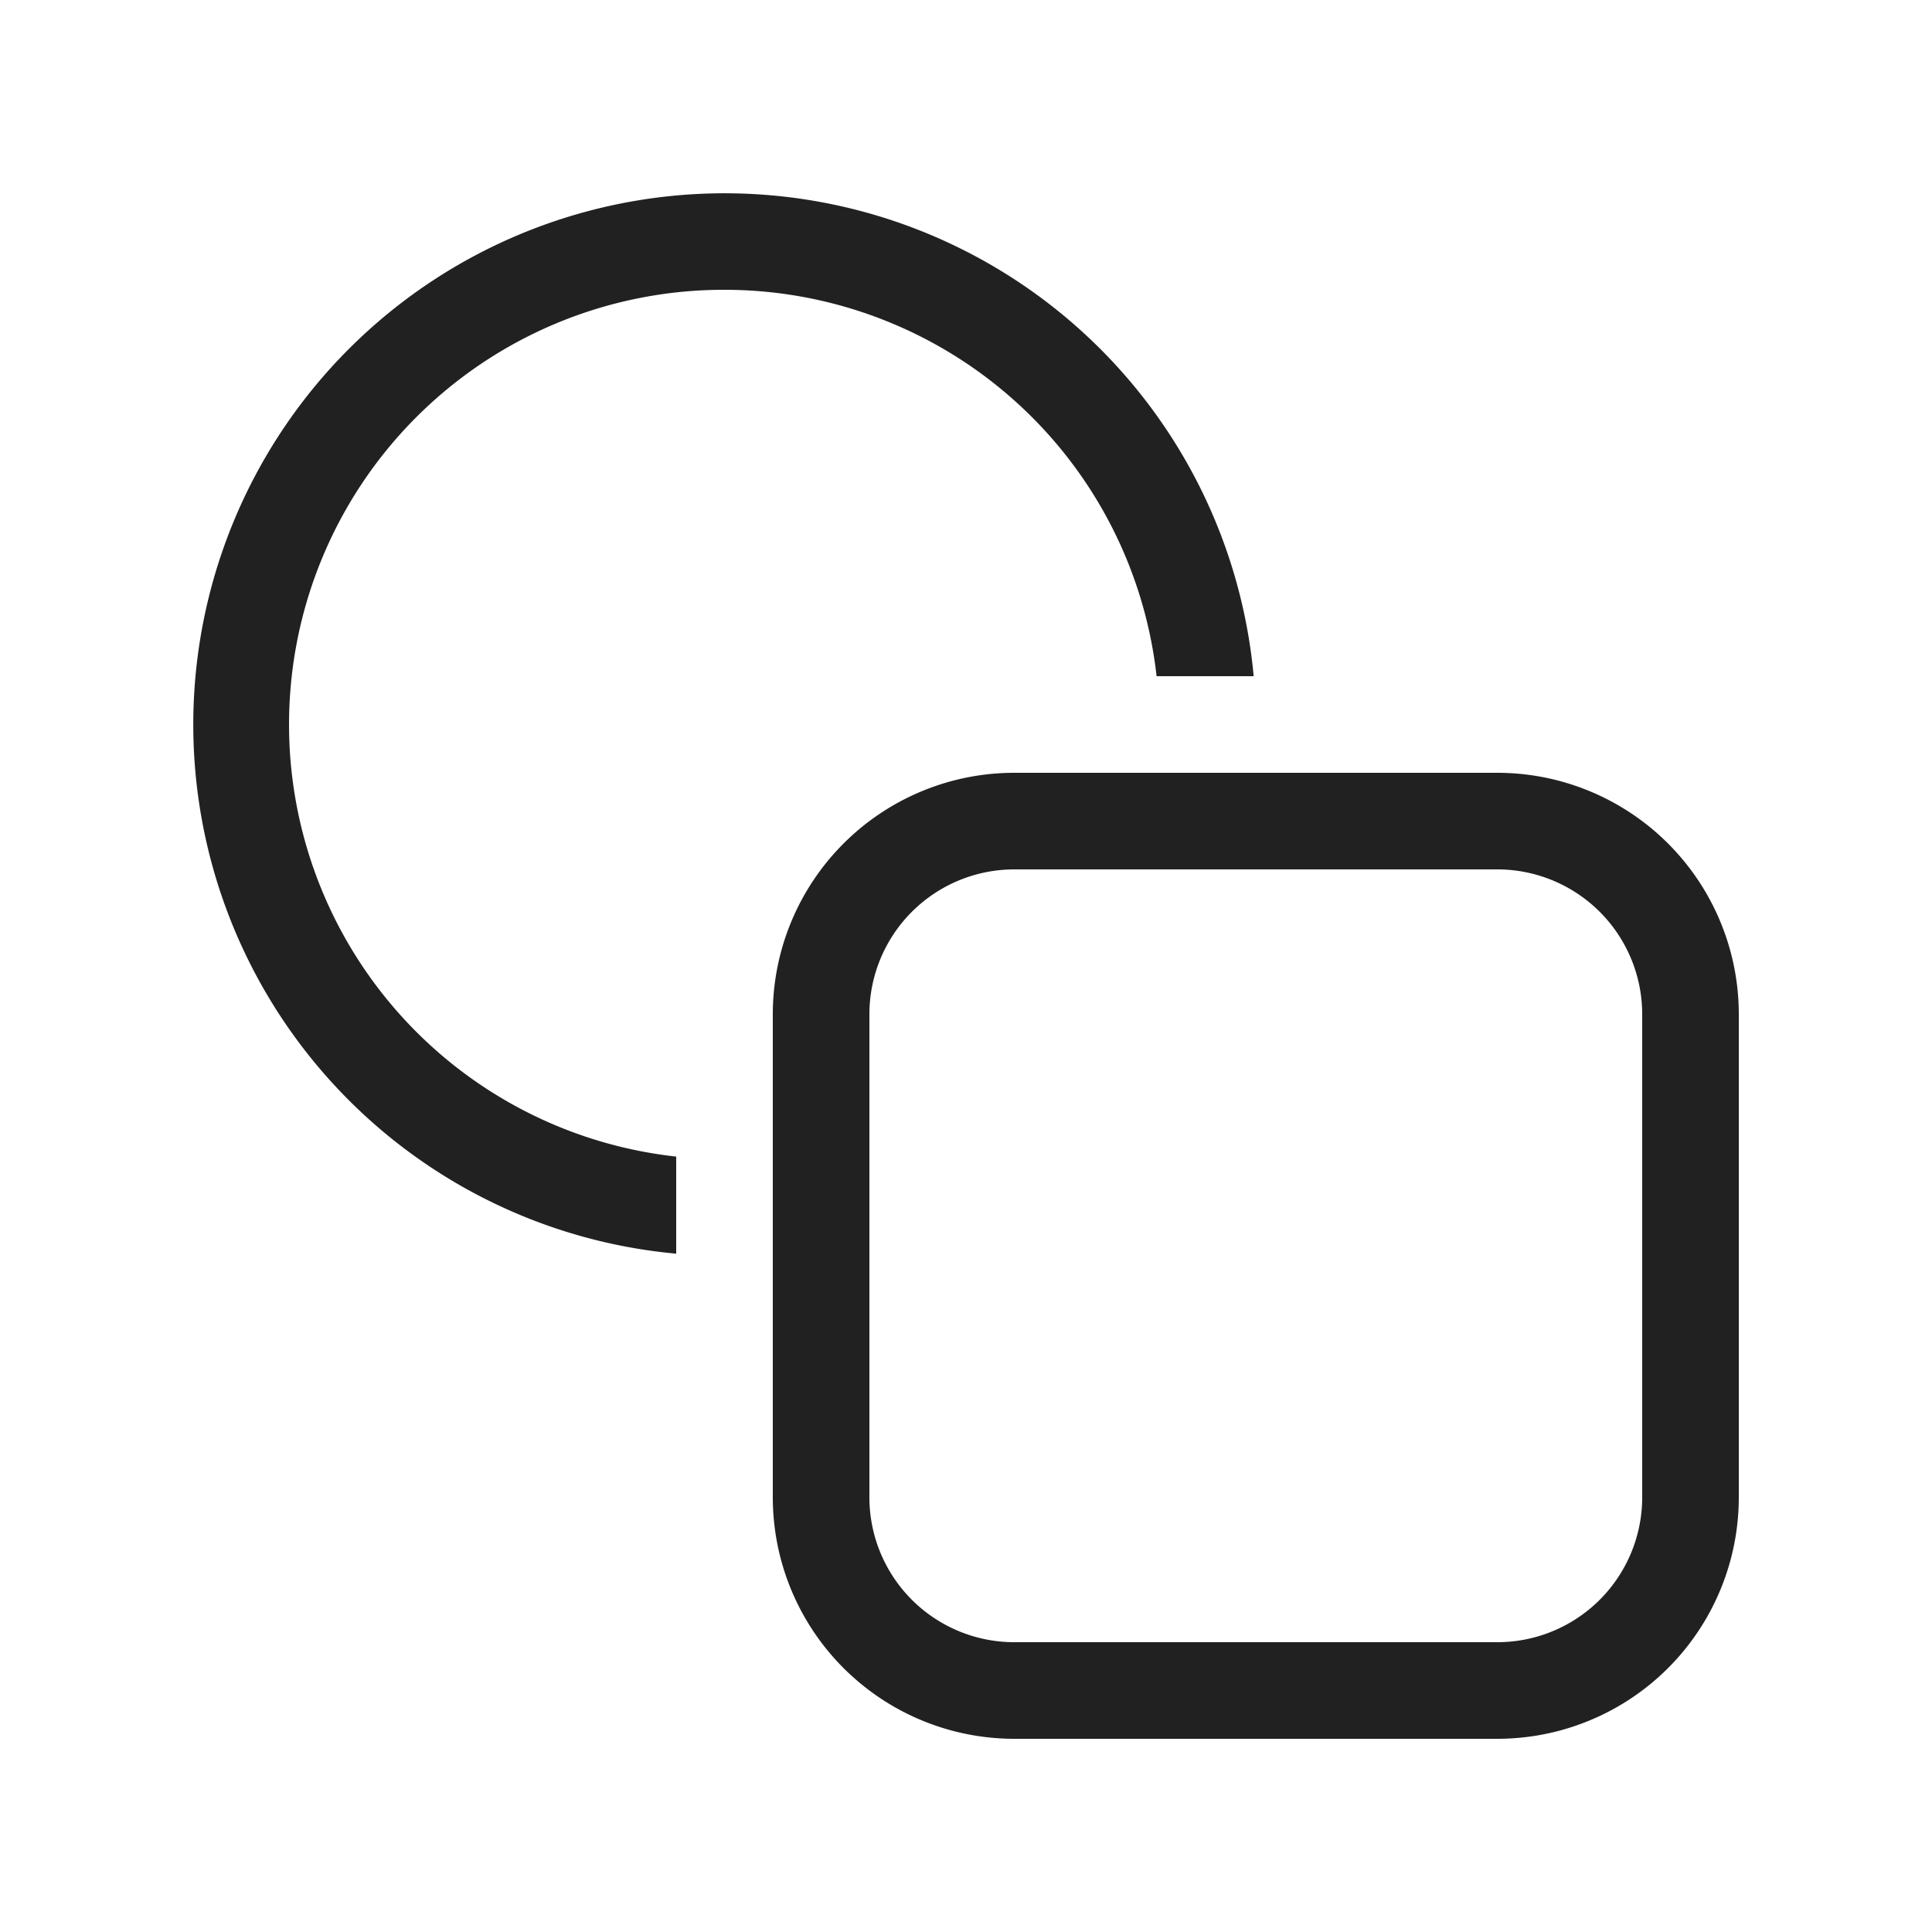 <svg viewBox="0 0 20 20" fill="none" xmlns="http://www.w3.org/2000/svg" height="1em" width="1em">
  <path d="M7.5 3a4.5 4.5 0 0 0-.5 8.973v1.005A5.5 5.5 0 1 1 12.978 7h-1.005A4.5 4.5 0 0 0 7.5 3Zm3 5A2.5 2.5 0 0 0 8 10.5v5a2.5 2.5 0 0 0 2.5 2.5h5a2.5 2.5 0 0 0 2.5-2.5v-5A2.5 2.5 0 0 0 15.5 8h-5ZM9 10.5A1.5 1.5 0 0 1 10.5 9h5a1.5 1.5 0 0 1 1.5 1.5v5a1.5 1.5 0 0 1-1.5 1.5h-5A1.5 1.5 0 0 1 9 15.5v-5Z" fill="#212121"/>
</svg>
